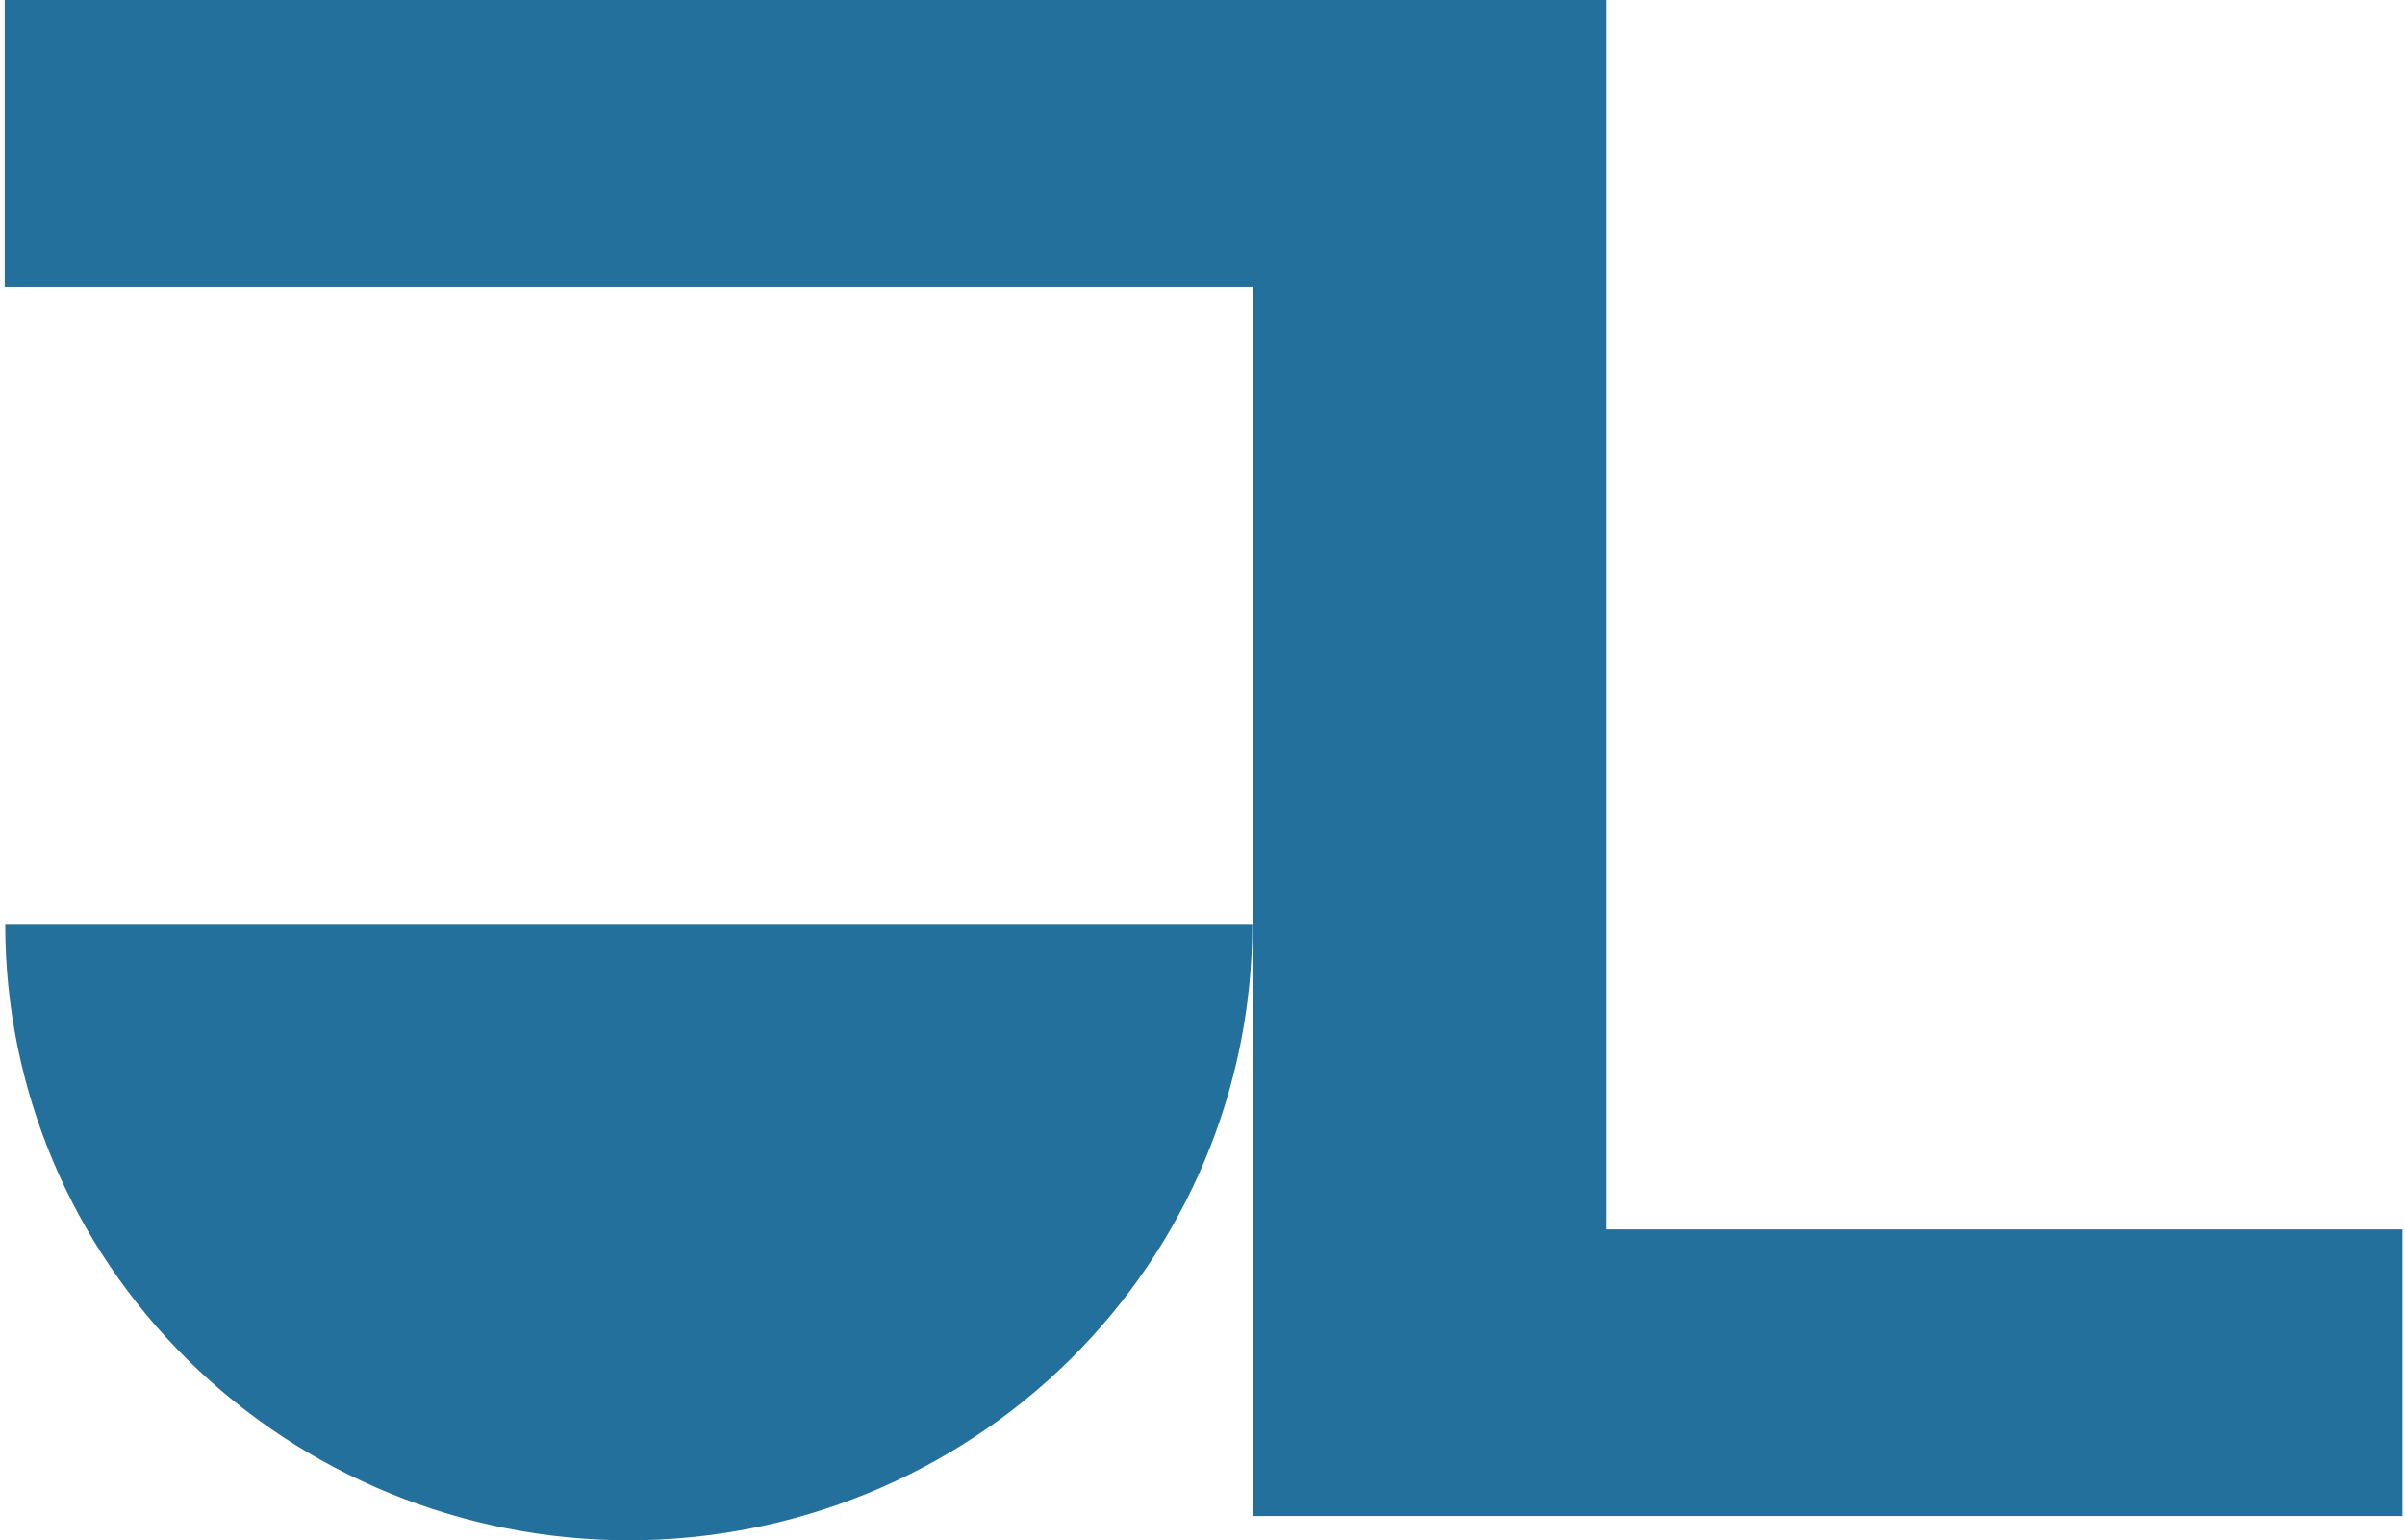 <svg width="459" height="294" viewBox="0 0 459 294" fill="none" xmlns="http://www.w3.org/2000/svg">
<path fill-rule="evenodd" clip-rule="evenodd" d="M239.226 0H0.9V54.706H239.226V234.665V260.572V289.371H458.515V234.665H306.475V0H306.443H239.226Z" fill="#24709C"/>
<path d="M239 176.5C239 207.663 226.463 237.55 204.146 259.585C181.829 281.621 151.561 294 120 294C88.439 294 58.171 281.621 35.854 259.585C13.537 237.55 1 207.663 1 176.5L120 176.5H239Z" fill="#24709C"/>
</svg>
